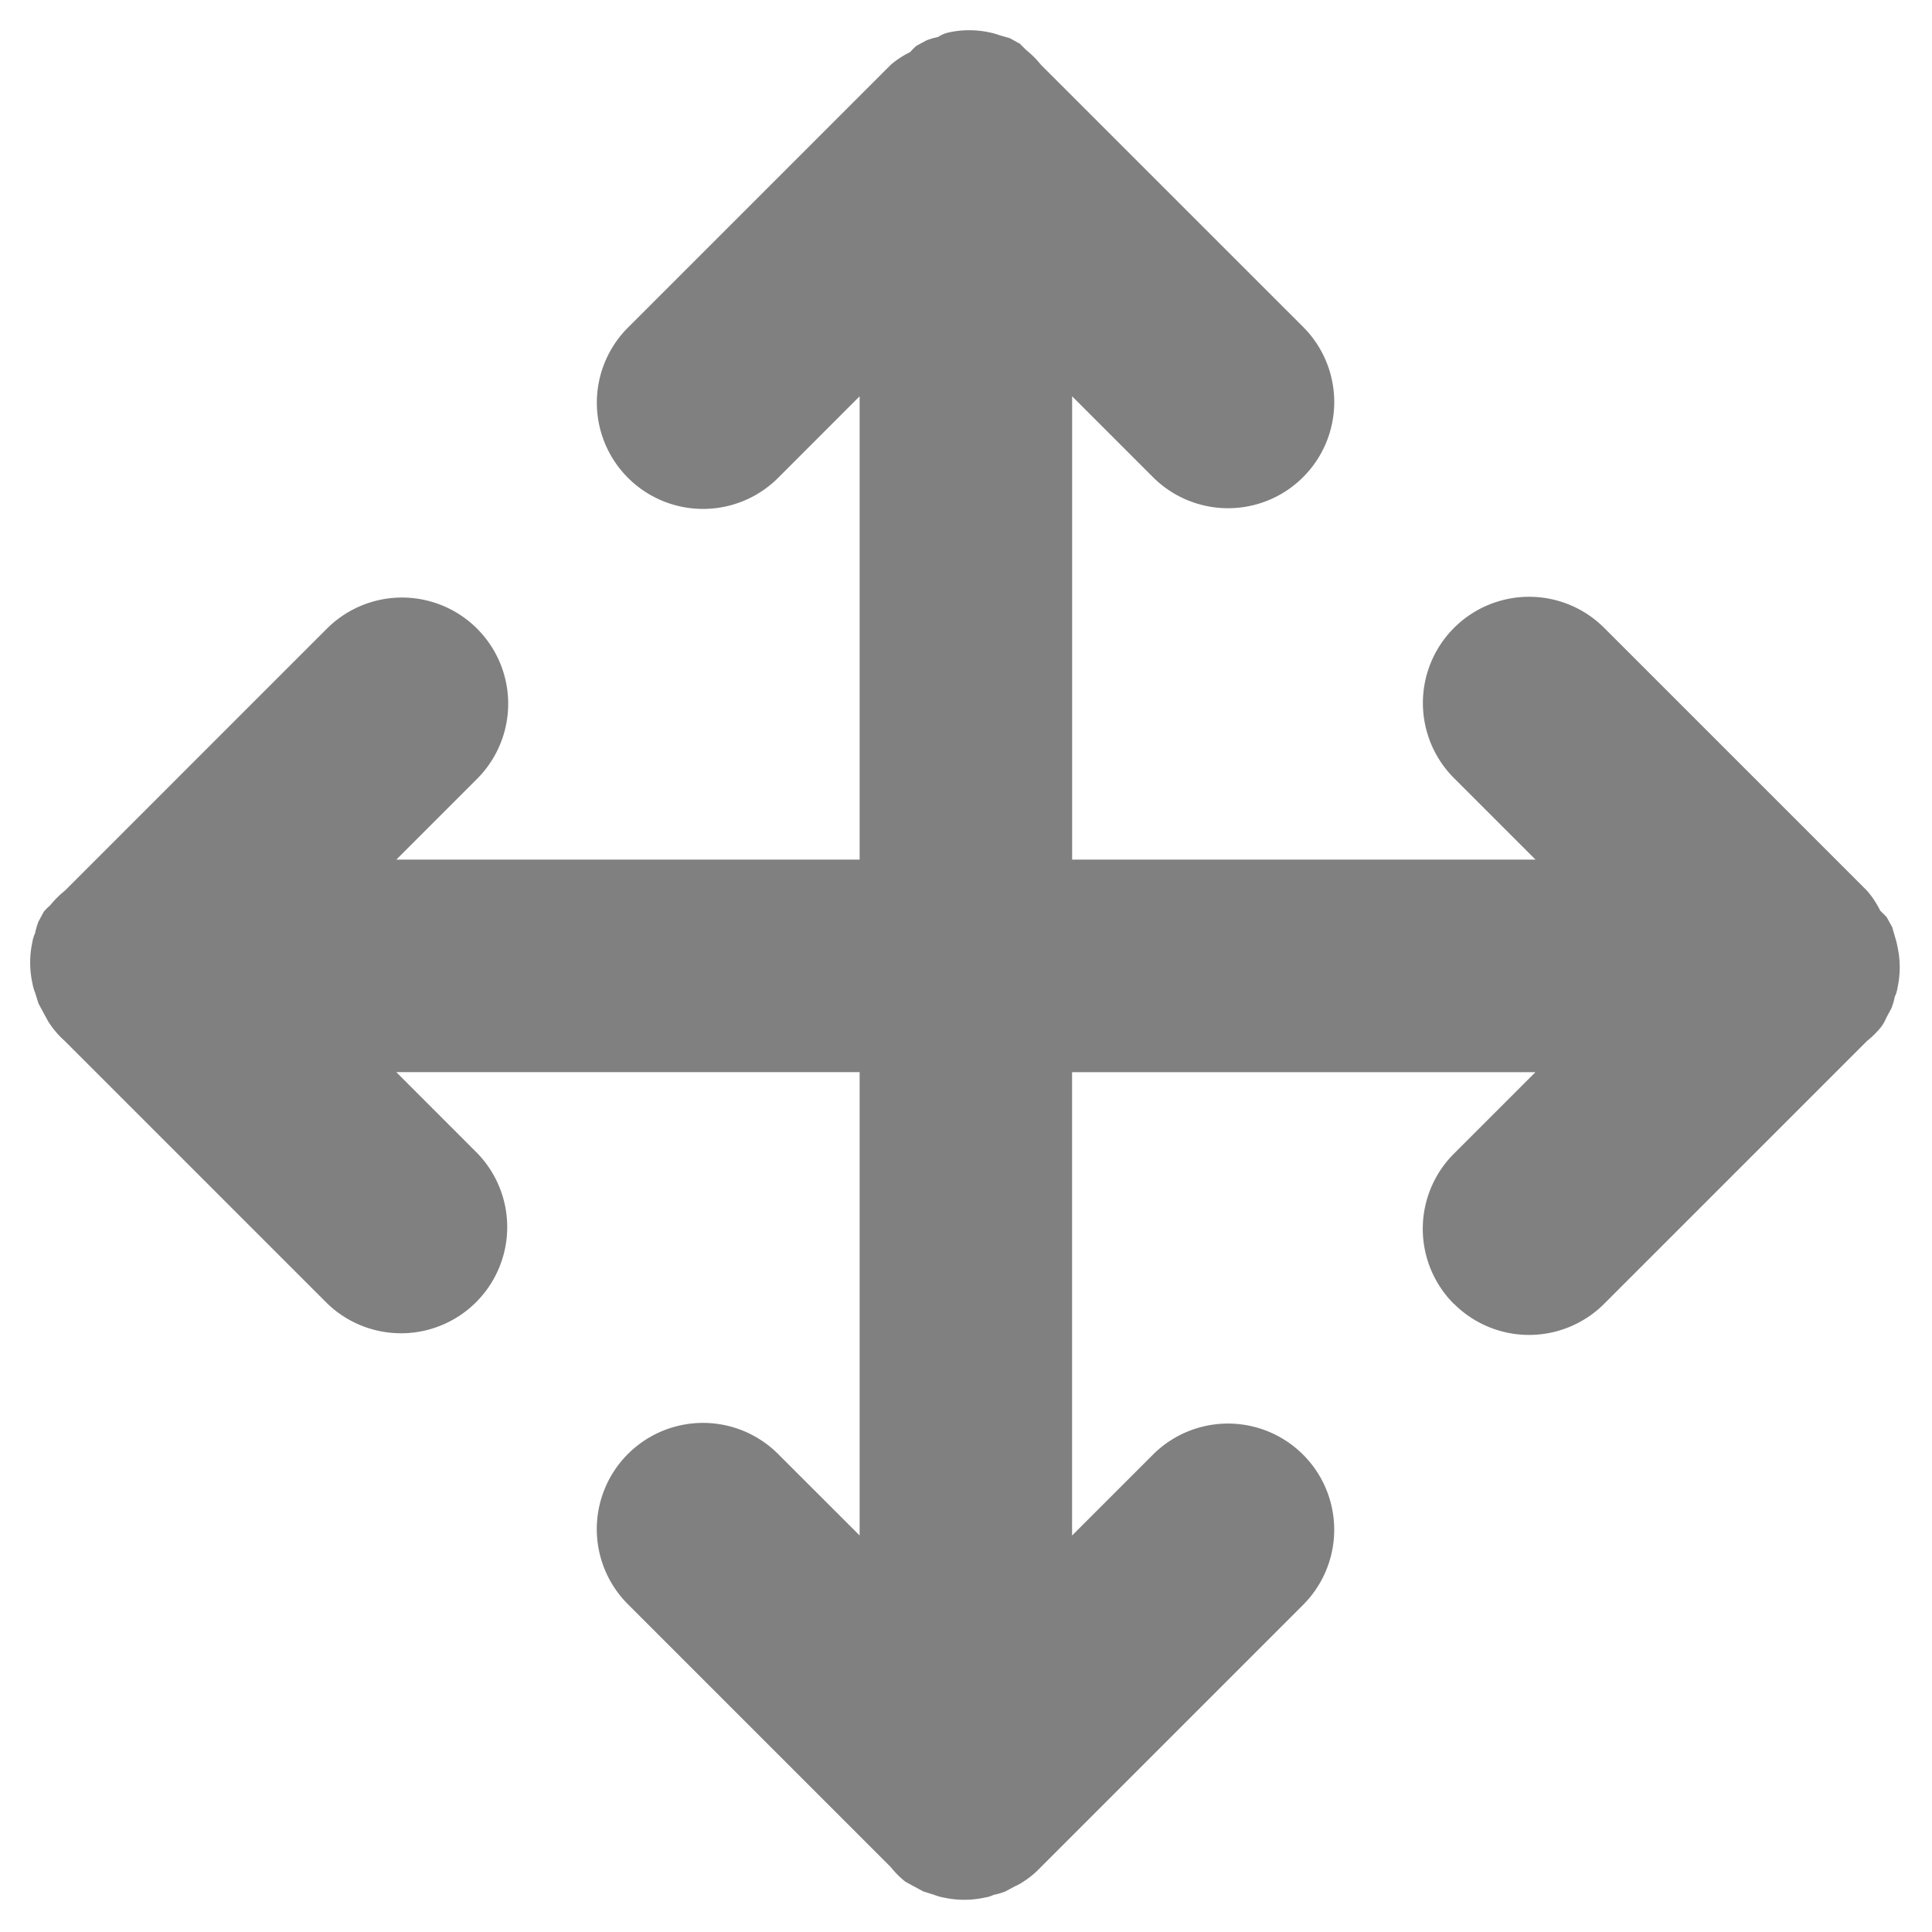 <?xml version="1.0" encoding="UTF-8" standalone="no"?>
<svg
   xmlns:dc="http://purl.org/dc/elements/1.1/"
   xmlns:cc="http://creativecommons.org/ns#"
   xmlns:rdf="http://www.w3.org/1999/02/22-rdf-syntax-ns#"
   xmlns:svg="http://www.w3.org/2000/svg"
   xmlns="http://www.w3.org/2000/svg"
   data-name="Layer 1"
   version="1.1"
   viewBox="0 0 32 32"
   id="svg4">
  <defs
     id="defs8" />
  <path
     d="m 24.082,21.595 a 1.759,1.759 0 0 0 2.488,0 l 4.353,-4.353 a 1.513,1.513 0 0 0 0.243,-0.243 0.739,0.739 0 0 0 0.075,-0.137 l 0.087,-0.162 a 1.126,1.126 0 0 0 0.056,-0.193 0.484,0.484 0 0 0 0.044,-0.143 1.583,1.583 0 0 0 0,-0.684 1.135,1.135 0 0 0 -0.037,-0.149 l -0.05,-0.174 -0.093,-0.168 -0.106,-0.106 a 1.513,1.513 0 0 0 -0.218,-0.33 l -4.353,-4.353 a 1.759,1.759 0 0 0 -2.488,2.488 l 1.35,1.35 H 17.758 V 6.564 l 1.35,1.35 A 1.759,1.759 0 0 0 21.595,5.426 L 17.241,1.073 A 1.513,1.513 0 0 0 16.999,0.831 L 16.893,0.725 16.725,0.632 16.551,0.582 a 1.135,1.135 0 0 0 -0.155,-0.044 1.583,1.583 0 0 0 -0.684,0 0.484,0.484 0 0 0 -0.174,0.075 1.126,1.126 0 0 0 -0.193,0.056 l -0.162,0.087 A 0.739,0.739 0 0 0 15.077,0.862 1.513,1.513 0 0 0 14.754,1.073 l -4.353,4.353 a 1.759,1.759 0 0 0 2.488,2.488 L 14.238,6.564 V 14.238 H 6.564 L 7.913,12.889 A 1.759,1.759 0 0 0 5.426,10.401 L 1.072,14.755 A 1.513,1.513 0 0 0 0.83,14.997 0.739,0.739 0 0 0 0.724,15.103 l -0.087,0.162 a 1.126,1.126 0 0 0 -0.056,0.193 0.484,0.484 0 0 0 -0.044,0.143 1.583,1.583 0 0 0 0,0.684 0.73,0.73 0 0 0 0.044,0.155 l 0.056,0.18 0.087,0.162 0.075,0.137 a 1.513,1.513 0 0 0 0.274,0.323 l 4.353,4.353 A 1.759,1.759 0 0 0 7.913,19.108 L 6.564,17.758 h 7.674 v 7.674 L 12.888,24.083 a 1.759,1.759 0 0 0 -2.488,2.488 l 4.353,4.353 a 1.513,1.513 0 0 0 0.243,0.243 l 0.137,0.075 0.162,0.087 0.18,0.056 a 0.73,0.73 0 0 0 0.155,0.044 1.583,1.583 0 0 0 0.684,0 0.484,0.484 0 0 0 0.143,-0.044 1.126,1.126 0 0 0 0.193,-0.056 l 0.162,-0.087 a 0.739,0.739 0 0 0 0.137,-0.075 1.513,1.513 0 0 0 0.292,-0.243 L 21.595,26.57 A 1.759,1.759 0 0 0 19.107,24.083 l -1.35,1.35 v -7.674 h 7.674 l -1.35,1.35 a 1.759,1.759 0 0 0 0,2.488 z"
     style="fill:#808080;stroke-width:0.879"
     id="path2" />
</svg>
